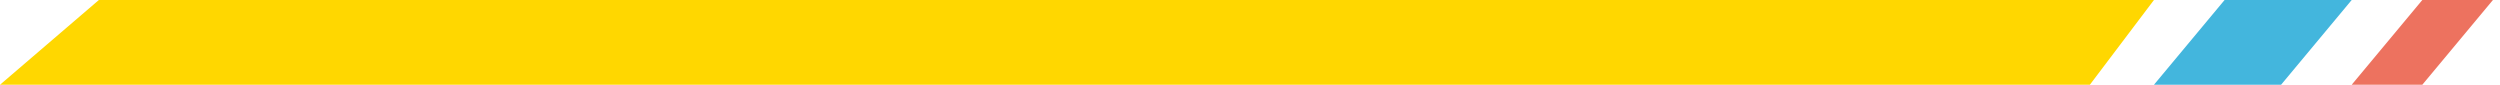 <svg width="177" height="6" viewBox="0 0 177 6" fill="none" xmlns="http://www.w3.org/2000/svg">
<path d="M7 0H152.5L147.963 6H0L7 0Z" fill="#FFD700"/>
<path d="M157.5 0H166.5L161.5 6H152.5L157.5 0Z" fill="#43B6DD"/>
<path d="M171.5 0H176.5L171.5 6H166.5L171.5 0Z" fill="#ED725F"/>
</svg>

